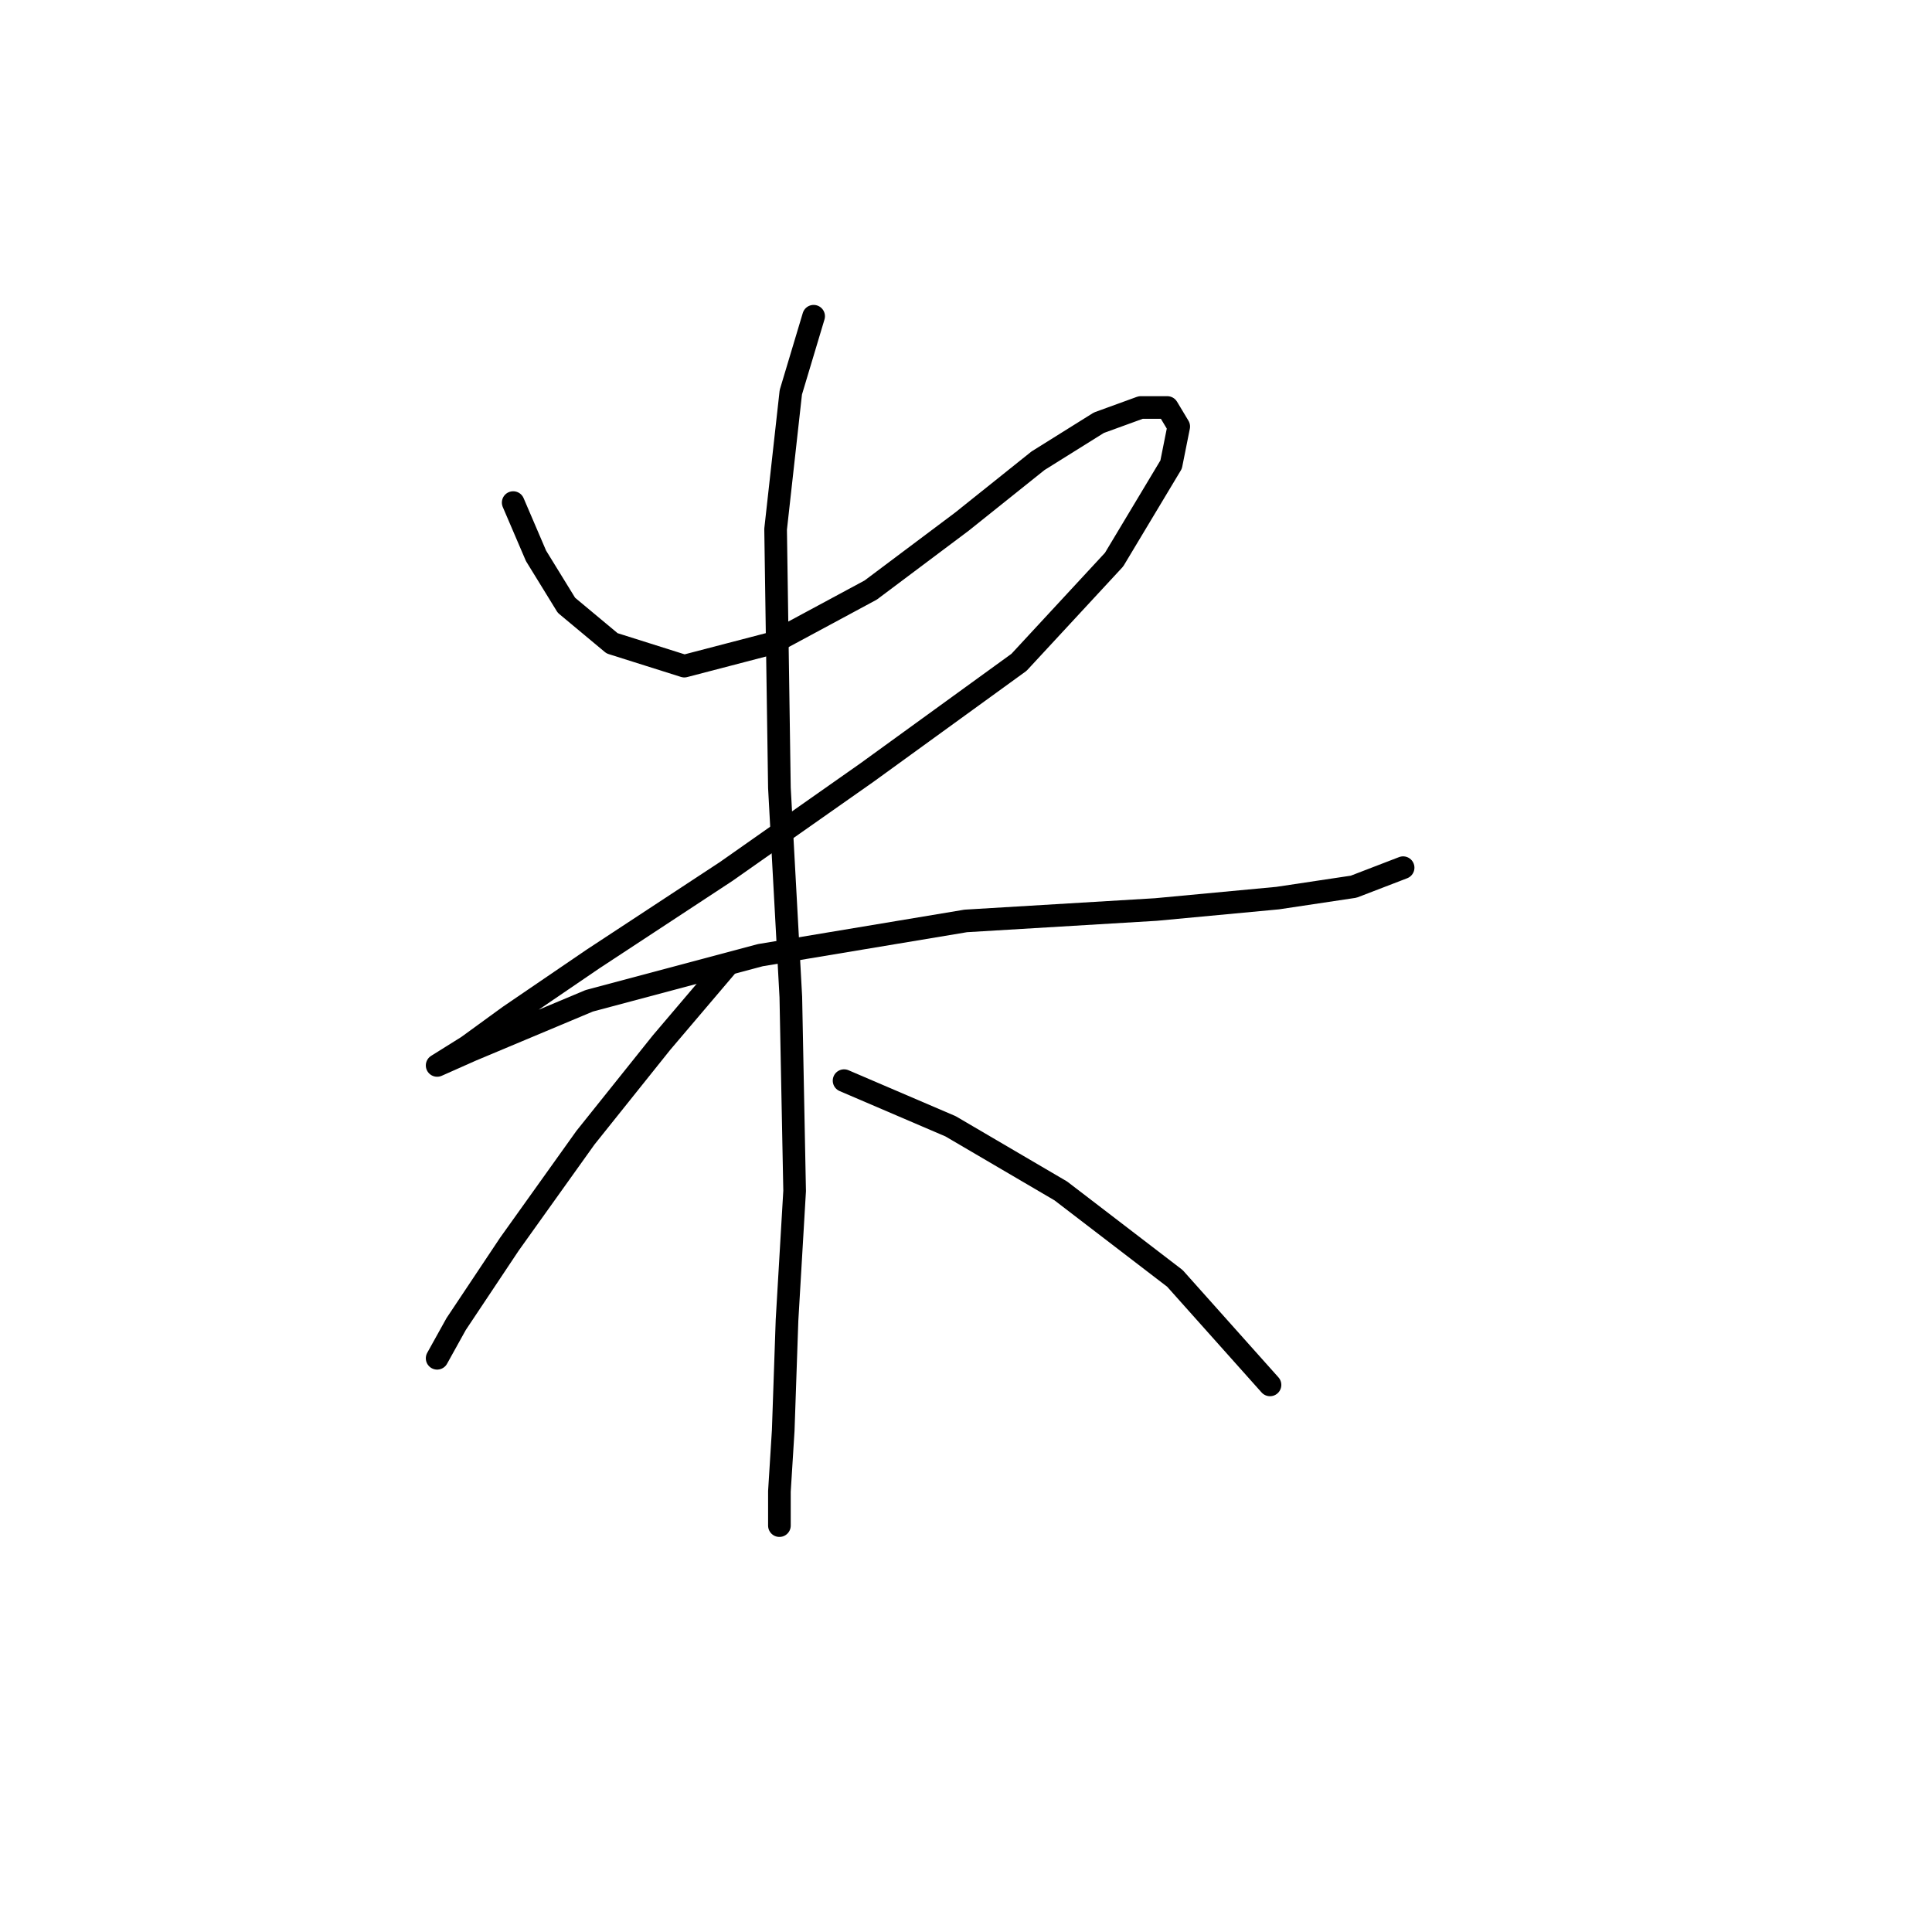<?xml version="1.0" standalone="no"?>
    <svg width="256" height="256" xmlns="http://www.w3.org/2000/svg" version="1.1">
    <polyline stroke="black" stroke-width="3" stroke-linecap="round" fill="transparent" stroke-linejoin="round" points="68.001 66.595 71.025 73.65 75.056 80.201 81.103 85.241 90.678 88.264 102.268 85.241 115.37 78.186 127.464 69.115 137.543 61.052 145.606 56.013 151.149 53.997 154.676 53.997 156.188 56.517 155.18 61.556 147.621 74.154 135.023 87.76 114.866 102.374 96.221 115.476 78.584 127.066 67.497 134.625 61.954 138.657 57.923 141.176 57.923 141.176 62.458 139.161 78.08 132.61 100.756 126.563 127.968 122.027 153.165 120.515 169.29 119.004 179.369 117.492 185.92 114.972 185.92 114.972 " />
        <polyline stroke="black" stroke-width="3" stroke-linecap="round" fill="transparent" stroke-linejoin="round" points="107.811 41.903 104.788 51.982 102.772 70.123 103.276 104.39 104.788 132.106 105.292 157.806 104.284 174.939 103.78 189.553 103.276 197.616 103.276 202.151 103.276 202.151 " />
        <polyline stroke="black" stroke-width="3" stroke-linecap="round" fill="transparent" stroke-linejoin="round" points="96.221 128.074 87.654 138.153 77.576 150.751 67.497 164.861 60.442 175.443 57.923 179.979 57.923 179.979 " />
        <polyline stroke="black" stroke-width="3" stroke-linecap="round" fill="transparent" stroke-linejoin="round" points="111.843 143.192 125.953 149.239 140.566 157.806 155.684 169.396 168.282 183.506 168.282 183.506 " />
        </svg>